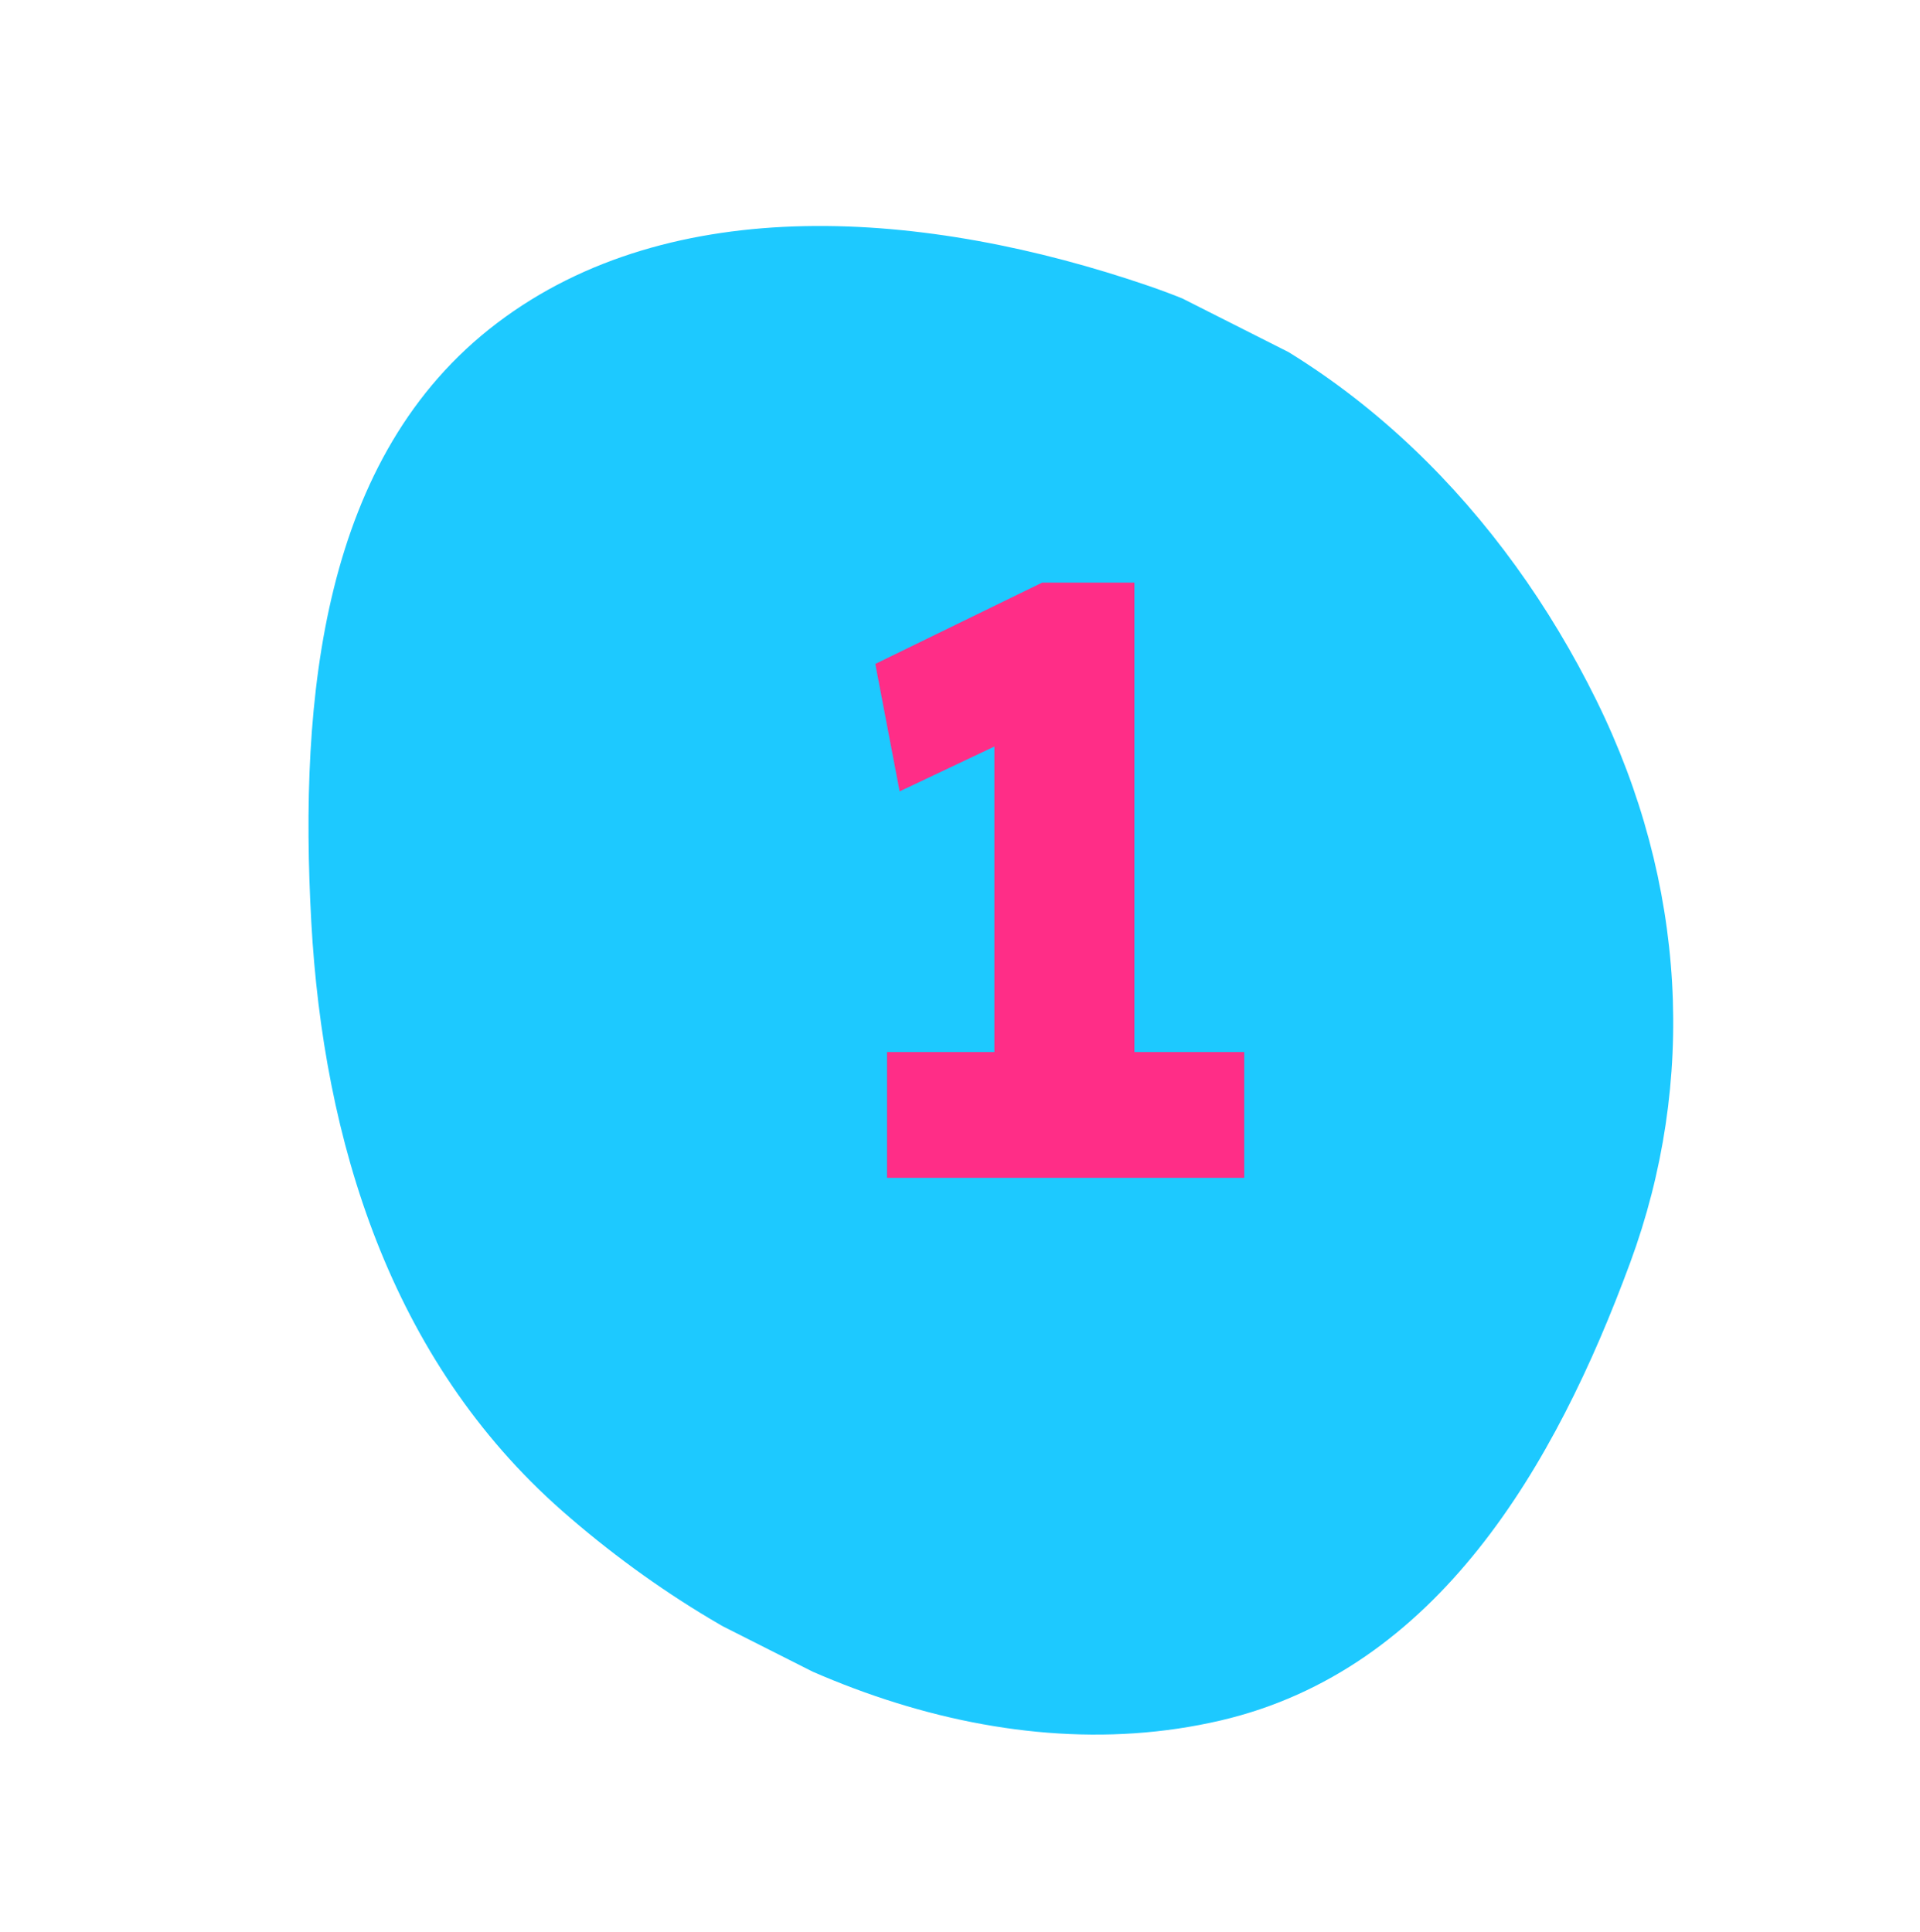 <svg width="458" height="461" viewBox="0 0 458 461" fill="none" xmlns="http://www.w3.org/2000/svg">
<g clip-path="url(#clip0_13_1005)">
<path fill-rule="evenodd" clip-rule="evenodd" d="M388.868 301.241C370.993 349.737 342.842 398.447 291.107 410.482C237.066 423.056 177.911 398.966 134.141 360.5C92.989 324.337 77.122 271.941 74.254 219.922C71.3 166.312 76.854 108.749 118.522 77.112C160.272 45.414 220.935 50.005 274.047 68.226C321.982 84.672 358.651 122.119 380.814 167.098C402.32 210.741 404.742 258.175 388.868 301.241Z" fill="#1DC9FF"/>
<path d="M237.2 271.2L237.2 157.6L244.6 174.6L214.6 188.8L208.8 158.4L248.6 139L270.6 139L270.6 271.2L237.2 271.2ZM211.6 281L211.6 251L296.8 251L296.8 281L211.6 281Z" fill="#FF2D87"/>
</g>
<defs>
<clipPath id="clip0_13_1005">
<rect width="332.237" height="354.357" fill="white" transform="matrix(-0.424 0.906 -0.893 -0.451 457.191 159.666)"/>
</clipPath>
</defs>
</svg>
